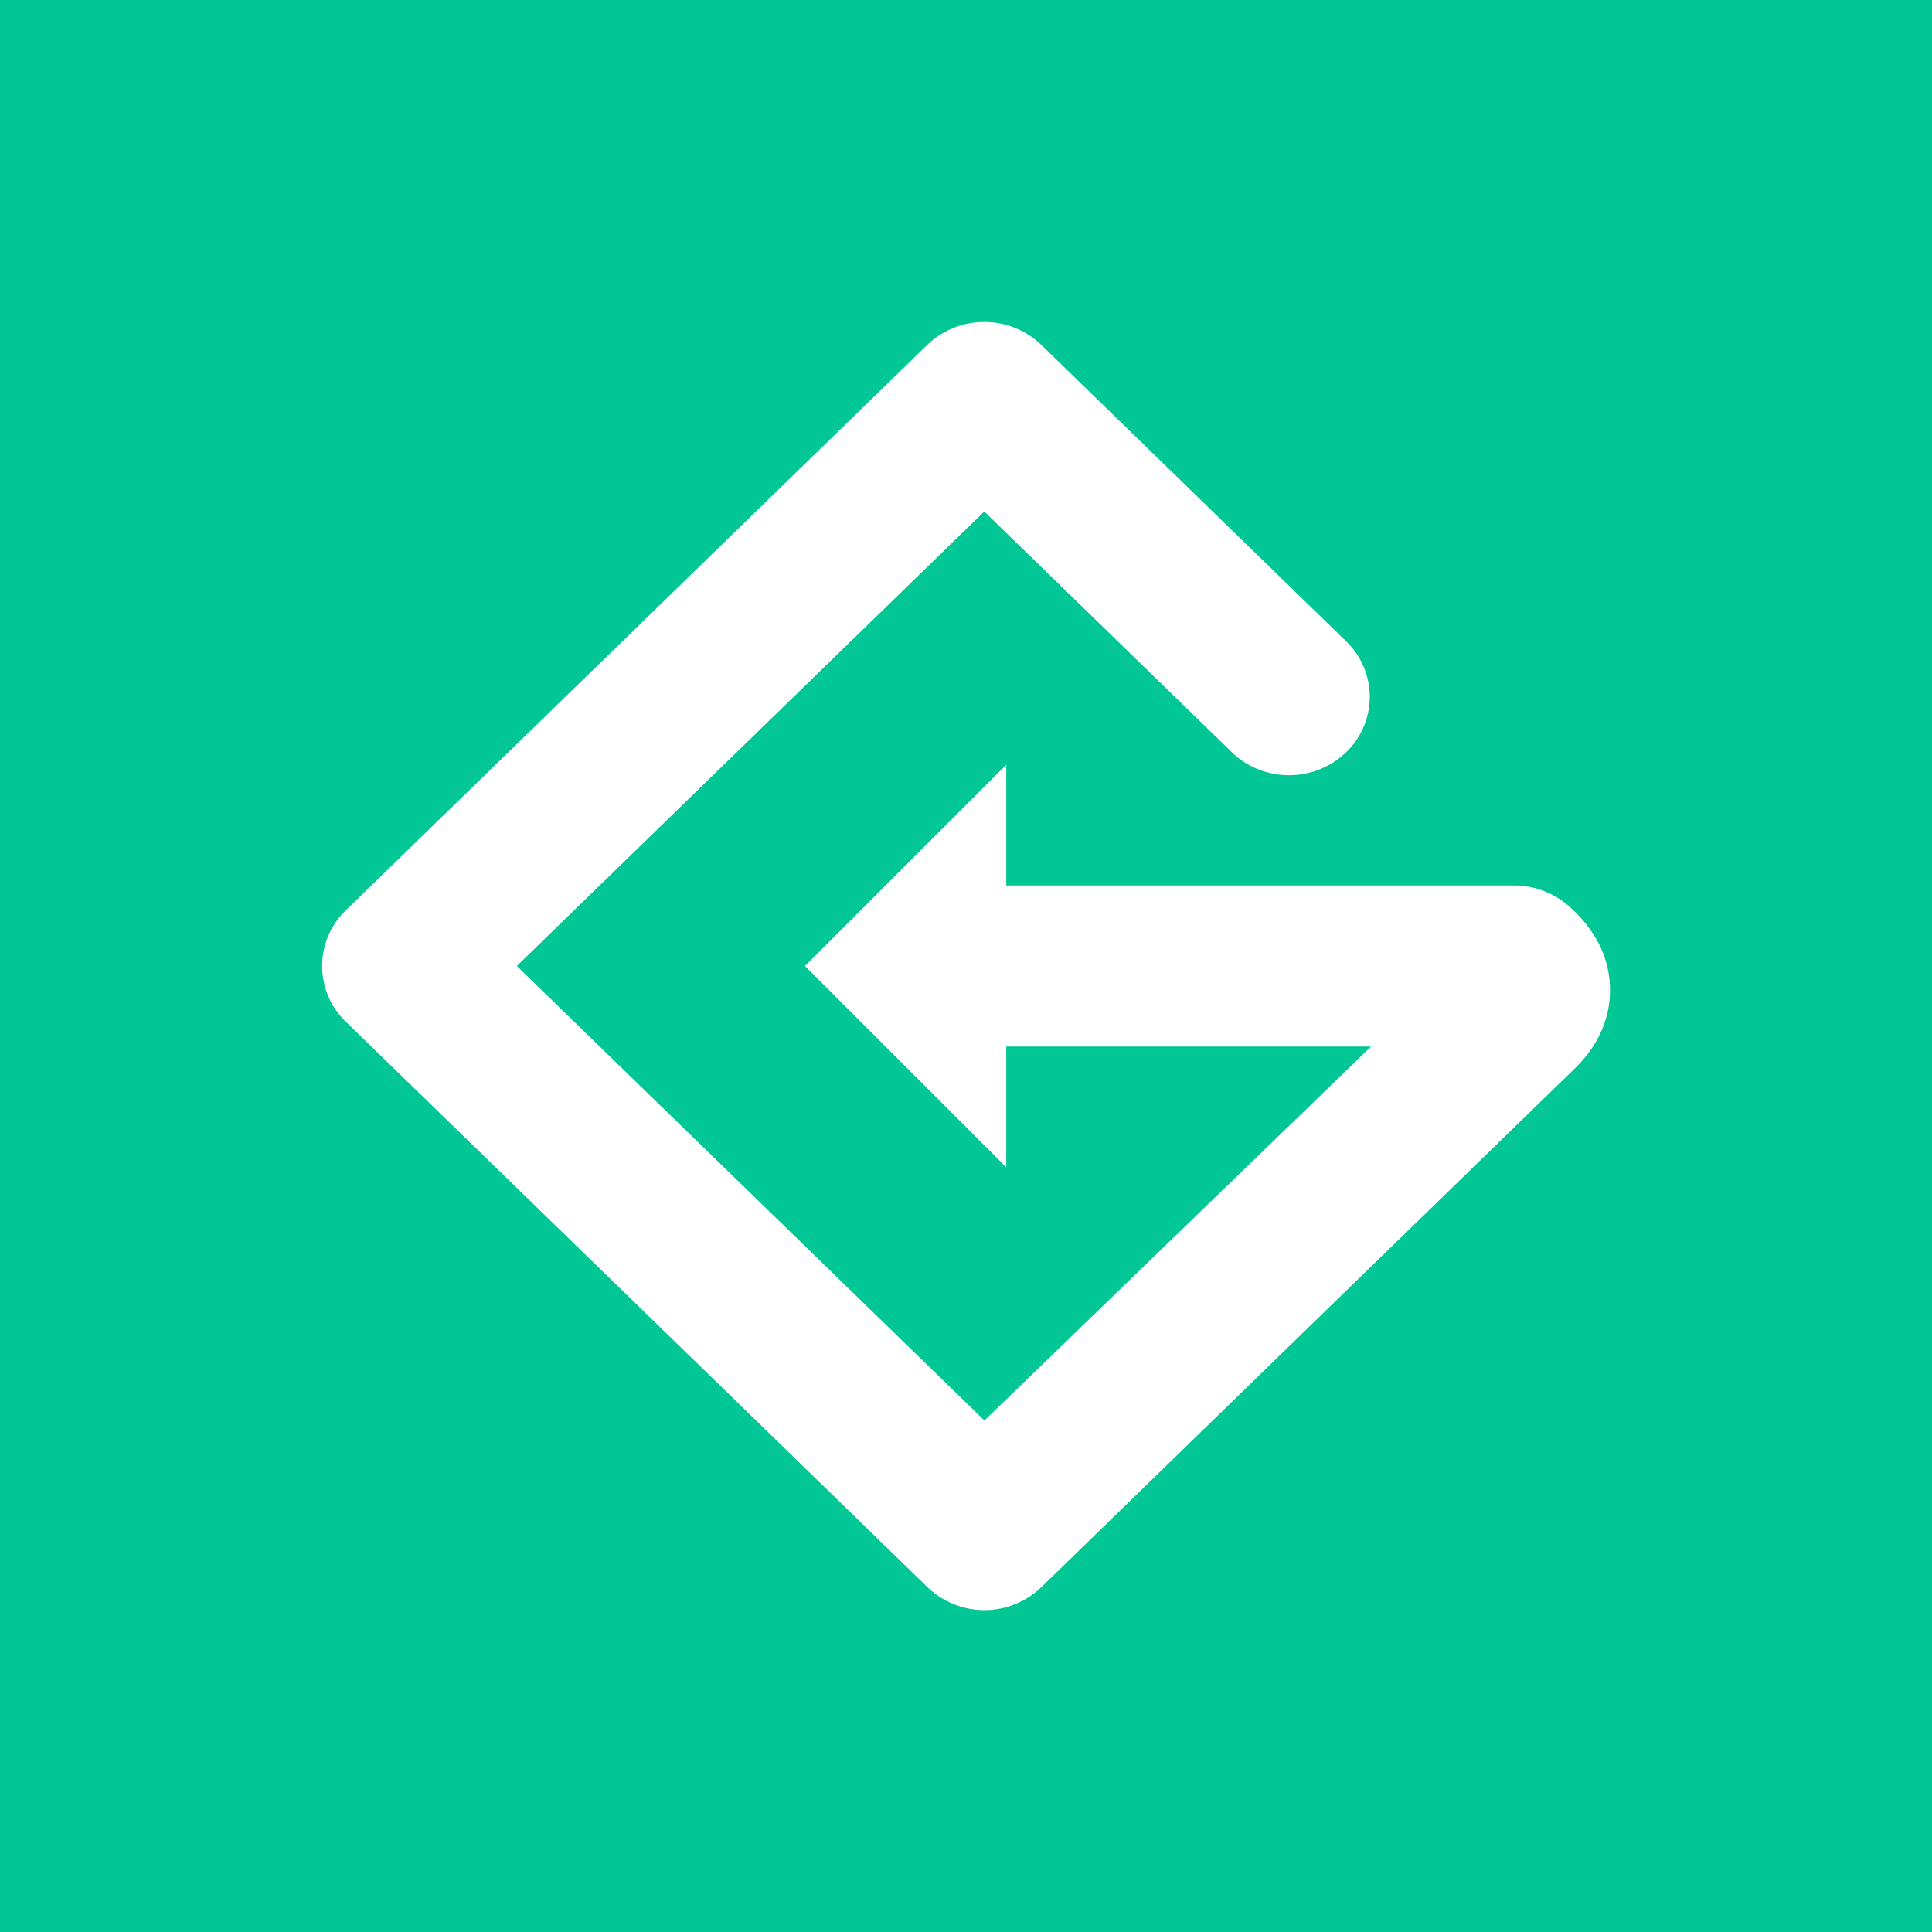 <svg xmlns="http://www.w3.org/2000/svg" width="24" height="24" fill="none" viewBox="0 0 24 24">
    <rect x="0" y="0" width="24" height="24" fill="#333333" stroke="none"/>
    <g clip-path="url(#GET__a)">
        <path fill="#01C696" d="M24 0H0v24h24z"/>
        <path fill="#fff" d="M12.5 11V9.5L10 12l2.5 2.5V13h4.532l-4.803 4.646L6.42 12l5.807-5.646 3.076 2.991c.188.183.444.285.71.285s.52-.102.709-.285a.96.96 0 0 0 .294-.69.96.96 0 0 0-.294-.689l-3.785-3.68a1.02 1.02 0 0 0-.71-.286 1.02 1.02 0 0 0-.709.285L4.294 11.31a.96.96 0 0 0 0 1.38l7.225 7.024a1.02 1.02 0 0 0 1.419 0l6.611-6.428c.274-.26.451-.595.451-.987 0-.393-.177-.728-.46-.996a1.04 1.04 0 0 0-.7-.303z"/>
    </g>
    <defs>
        <clipPath id="GET__a">
            <path fill="#fff" d="M0 0h24v24H0z"/>
        </clipPath>
    </defs>
</svg>
